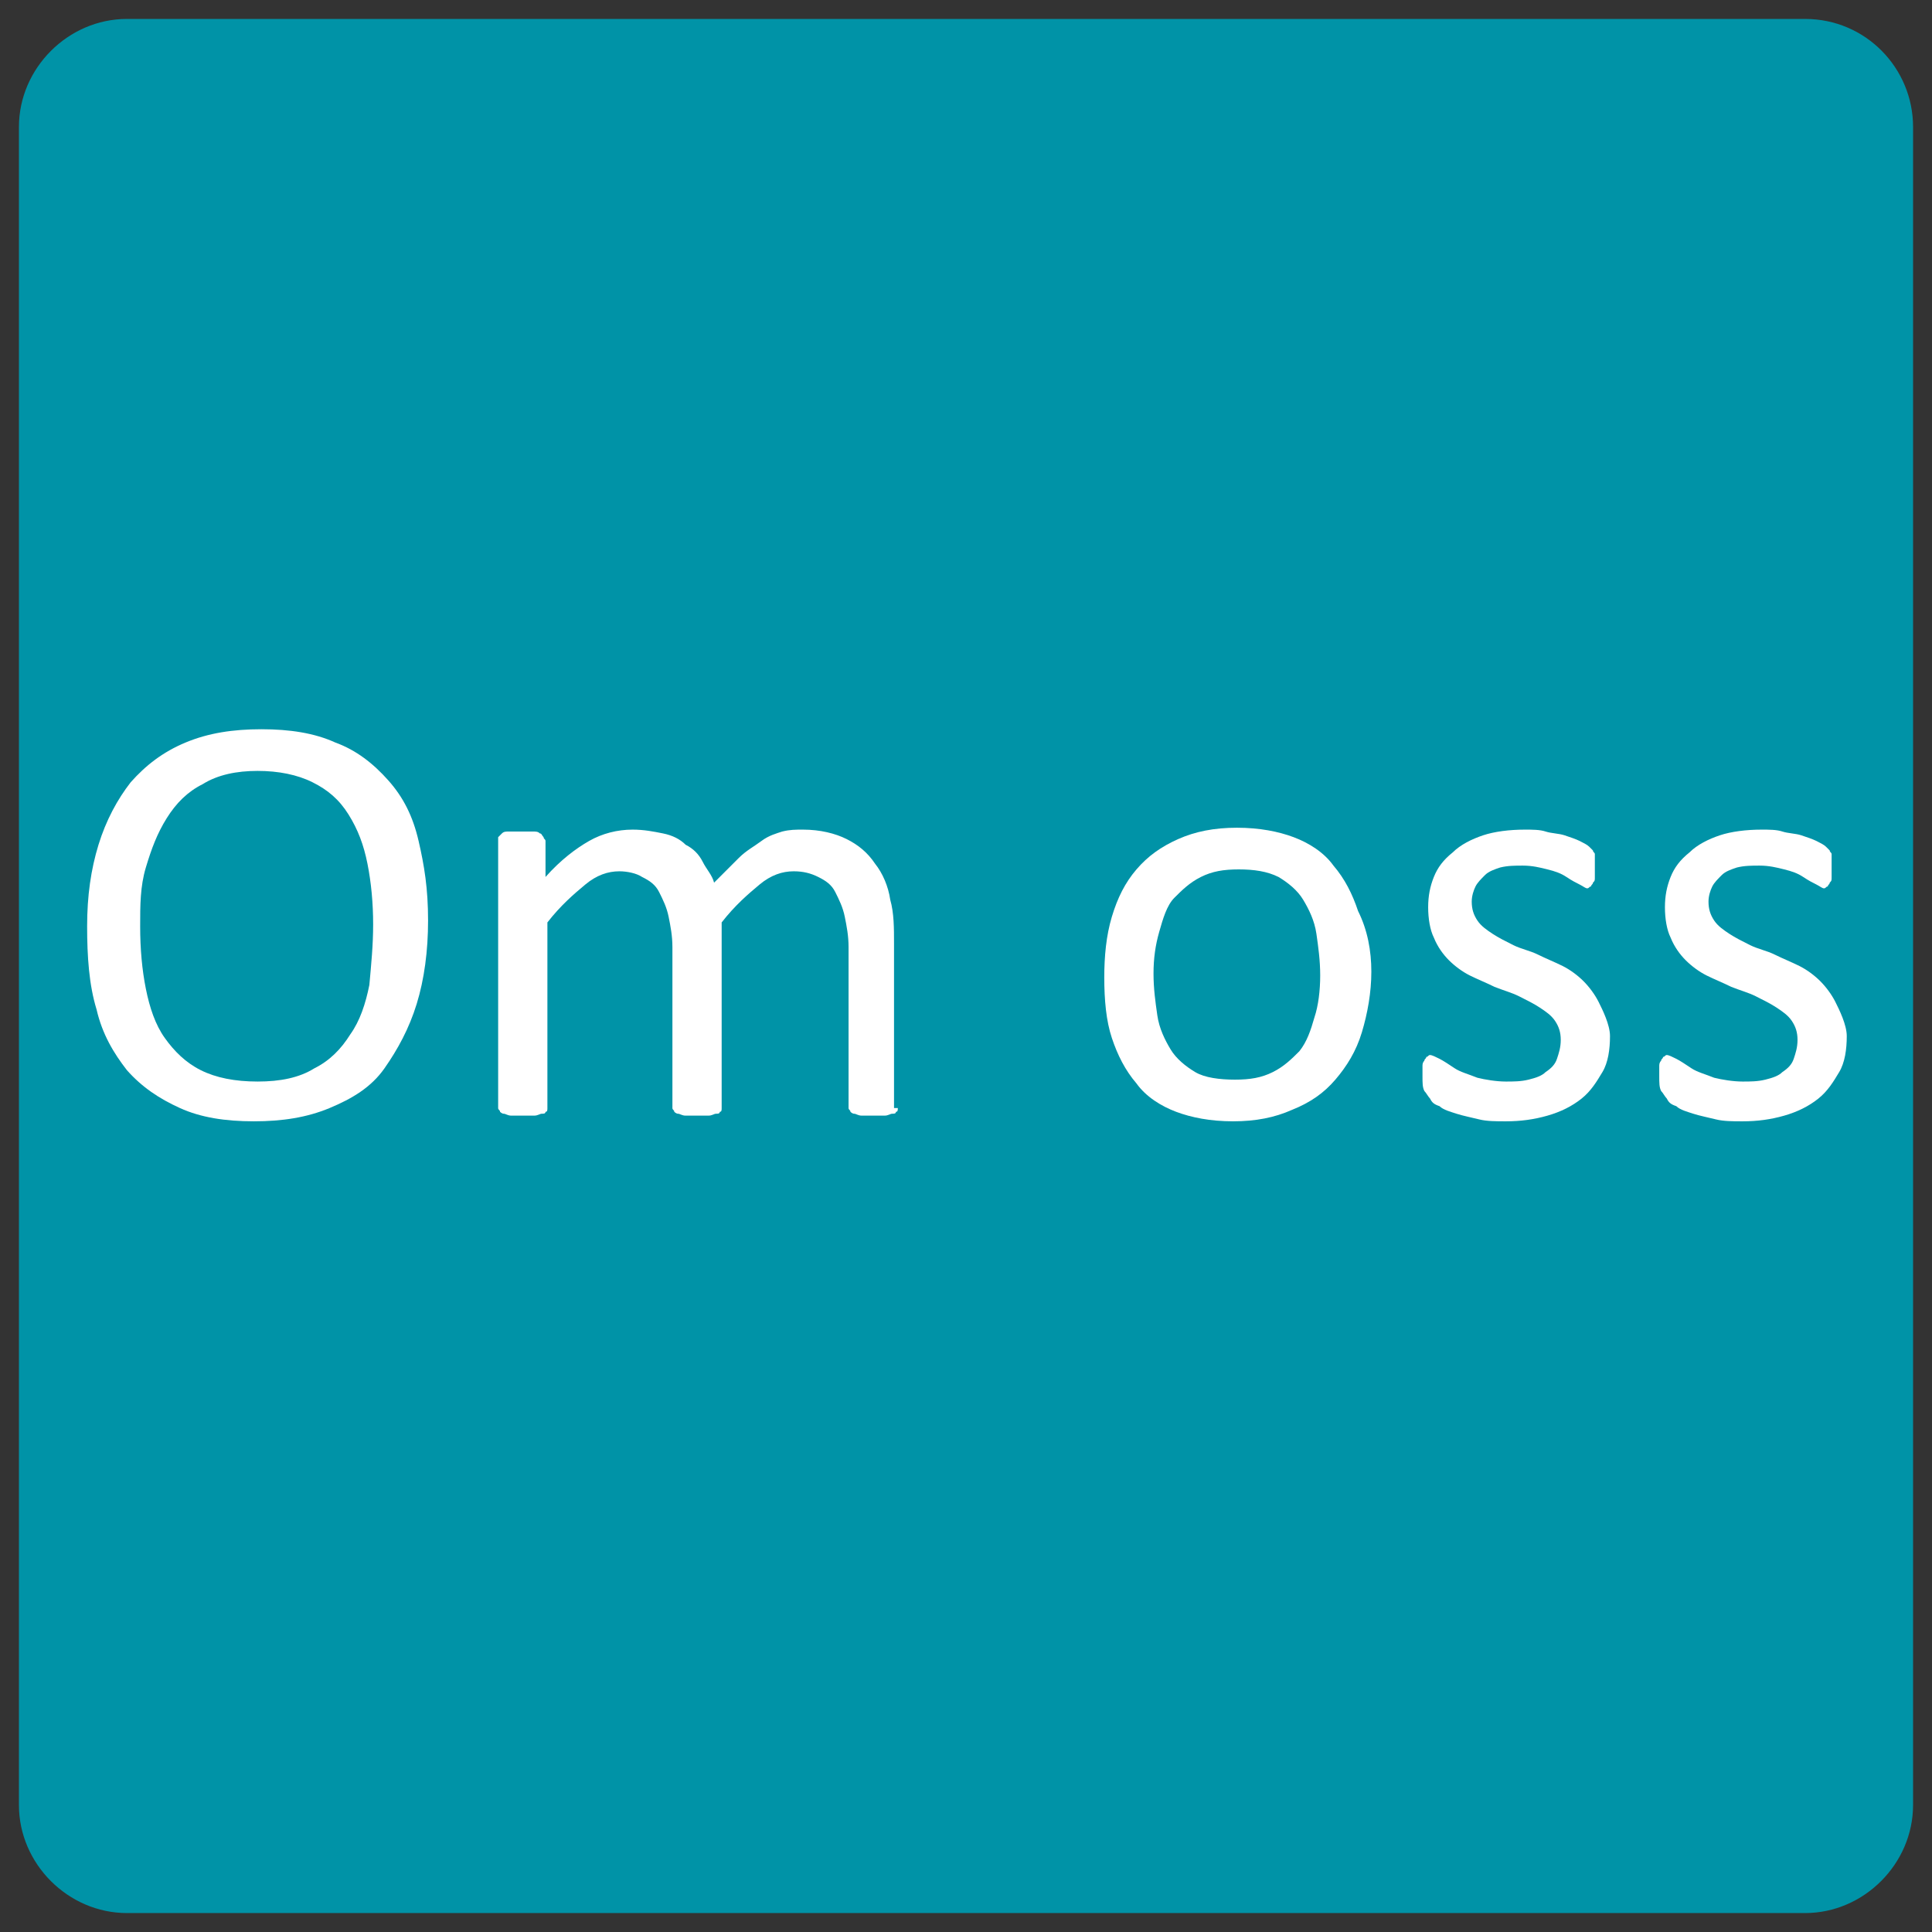 <?xml version="1.0" encoding="utf-8"?>
<!-- Generator: Adobe Illustrator 17.1.0, SVG Export Plug-In . SVG Version: 6.00 Build 0)  -->
<!DOCTYPE svg PUBLIC "-//W3C//DTD SVG 1.1//EN" "http://www.w3.org/Graphics/SVG/1.1/DTD/svg11.dtd">
<svg version="1.1" id="Layer_1" xmlns="http://www.w3.org/2000/svg" xmlns:xlink="http://www.w3.org/1999/xlink" x="0px" y="0px"
	 viewBox="0 65.4 102 102" enable-background="new 0 65.4 102 102" xml:space="preserve">
<rect x="0" y="65.4" width="102" height="102" fill="#333333" stroke="none"/>
<path fill="#0093A7" d="M95.3,166.4H6.7c-3.1,0-5.7-2.6-5.7-5.7V72.1c0-3.1,2.6-5.7,5.7-5.7h88.6c3.2,0,5.7,2.6,5.7,5.7v88.6
	C101,163.8,98.4,166.4,95.3,166.4z"/>
<g>
	<path fill="#FFFFFF" d="M22.6,114c0,1.6-0.2,3.1-0.6,4.4c-0.4,1.3-1,2.4-1.7,3.4s-1.7,1.6-2.9,2.1s-2.5,0.7-4,0.7
		c-1.5,0-2.8-0.2-3.9-0.7s-2-1.1-2.8-2c-0.7-0.9-1.3-1.9-1.6-3.2c-0.4-1.3-0.5-2.8-0.5-4.4c0-1.6,0.2-3,0.6-4.3
		c0.4-1.3,1-2.4,1.7-3.3c0.8-0.9,1.7-1.6,2.9-2.1s2.5-0.7,4-0.7c1.5,0,2.8,0.2,3.9,0.7c1.1,0.4,2,1.1,2.8,2s1.3,1.9,1.6,3.2
		S22.6,112.3,22.6,114z M19.7,114.2c0-1.1-0.1-2.2-0.3-3.2c-0.2-1-0.5-1.8-1-2.6s-1.1-1.3-1.9-1.7s-1.8-0.6-2.9-0.6
		s-2.1,0.2-2.9,0.7c-0.8,0.4-1.4,1-1.9,1.8s-0.8,1.6-1.1,2.6s-0.3,2-0.3,3.1c0,1.2,0.1,2.3,0.3,3.3s0.5,1.9,1,2.6
		c0.5,0.7,1.1,1.3,1.9,1.7c0.8,0.4,1.8,0.6,3,0.6c1.2,0,2.2-0.2,3-0.7c0.8-0.4,1.4-1,1.9-1.8c0.5-0.7,0.8-1.6,1-2.6
		C19.6,116.3,19.7,115.3,19.7,114.2z"/>
	<path fill="#FFFFFF" d="M47.4,123.9c0,0.1,0,0.2-0.1,0.2c0,0.1-0.1,0.1-0.2,0.1s-0.2,0.1-0.4,0.1c-0.2,0-0.4,0-0.6,0
		c-0.3,0-0.5,0-0.6,0c-0.2,0-0.3-0.1-0.4-0.1c-0.1,0-0.2-0.1-0.2-0.1c0-0.1-0.1-0.1-0.1-0.2v-8.5c0-0.6-0.1-1.1-0.2-1.6
		c-0.1-0.5-0.3-0.9-0.5-1.3c-0.2-0.4-0.5-0.6-0.9-0.8c-0.4-0.2-0.8-0.3-1.3-0.3c-0.6,0-1.2,0.2-1.8,0.7c-0.6,0.5-1.3,1.1-2,2v9.8
		c0,0.1,0,0.2-0.1,0.2c0,0.1-0.1,0.1-0.2,0.1c-0.1,0-0.2,0.1-0.4,0.1c-0.2,0-0.4,0-0.6,0c-0.2,0-0.4,0-0.6,0c-0.2,0-0.3-0.1-0.4-0.1
		c-0.1,0-0.2-0.1-0.2-0.1c0-0.1-0.1-0.1-0.1-0.2v-8.5c0-0.6-0.1-1.1-0.2-1.6c-0.1-0.5-0.3-0.9-0.5-1.3c-0.2-0.4-0.5-0.6-0.9-0.8
		c-0.3-0.2-0.8-0.3-1.2-0.3c-0.6,0-1.2,0.2-1.8,0.7c-0.6,0.5-1.3,1.1-2,2v9.8c0,0.1,0,0.2-0.1,0.2c0,0.1-0.1,0.1-0.2,0.1
		s-0.2,0.1-0.4,0.1c-0.2,0-0.4,0-0.6,0c-0.3,0-0.5,0-0.6,0c-0.2,0-0.3-0.1-0.4-0.1c-0.1,0-0.2-0.1-0.2-0.1c0-0.1-0.1-0.1-0.1-0.2
		v-14.1c0-0.1,0-0.2,0-0.2s0.1-0.1,0.2-0.2s0.2-0.1,0.4-0.1c0.1,0,0.3,0,0.6,0c0.2,0,0.4,0,0.6,0c0.2,0,0.3,0,0.4,0.1
		c0.1,0,0.1,0.1,0.2,0.2c0,0.1,0.1,0.1,0.1,0.2v1.9c0.8-0.9,1.6-1.5,2.3-1.9c0.7-0.4,1.5-0.6,2.3-0.6c0.6,0,1.1,0.1,1.6,0.2
		c0.5,0.1,0.9,0.3,1.2,0.6c0.4,0.2,0.7,0.5,0.9,0.9s0.5,0.7,0.6,1.1c0.5-0.5,0.9-0.9,1.3-1.3s0.8-0.6,1.2-0.9s0.8-0.4,1.1-0.5
		c0.4-0.1,0.7-0.1,1.1-0.1c0.9,0,1.7,0.2,2.3,0.5c0.6,0.3,1.1,0.7,1.5,1.3c0.4,0.5,0.7,1.2,0.8,1.9c0.2,0.7,0.2,1.5,0.2,2.3V123.9z"
		/>
	<path fill="#FFFFFF" d="M72.4,116.7c0,1.1-0.2,2.2-0.5,3.2c-0.3,1-0.8,1.8-1.4,2.5c-0.6,0.7-1.3,1.2-2.3,1.6
		c-0.9,0.4-1.9,0.6-3.1,0.6c-1.2,0-2.2-0.2-3-0.5s-1.6-0.8-2.1-1.5c-0.6-0.7-1-1.5-1.3-2.4s-0.4-2-0.4-3.2c0-1.1,0.1-2.2,0.4-3.2
		c0.3-1,0.7-1.8,1.3-2.5c0.6-0.7,1.3-1.2,2.2-1.6c0.9-0.4,1.9-0.6,3.1-0.6c1.2,0,2.2,0.2,3,0.5s1.6,0.8,2.1,1.5
		c0.6,0.7,1,1.5,1.3,2.4C72.2,114.5,72.4,115.6,72.4,116.7z M69.7,116.9c0-0.8-0.1-1.5-0.2-2.2c-0.1-0.7-0.4-1.3-0.7-1.8
		s-0.8-0.9-1.3-1.2c-0.6-0.3-1.3-0.4-2.1-0.4c-0.8,0-1.4,0.1-2,0.4s-1,0.7-1.4,1.1s-0.6,1.1-0.8,1.8c-0.2,0.7-0.3,1.4-0.3,2.2
		c0,0.8,0.1,1.5,0.2,2.2c0.1,0.7,0.4,1.3,0.7,1.8c0.3,0.5,0.8,0.9,1.3,1.2s1.3,0.4,2.1,0.4c0.8,0,1.4-0.1,2-0.4
		c0.6-0.3,1-0.7,1.4-1.1c0.4-0.5,0.6-1.1,0.8-1.8C69.6,118.5,69.7,117.7,69.7,116.9z"/>
	<path fill="#FFFFFF" d="M85,120.1c0,0.7-0.1,1.4-0.4,1.9s-0.6,1-1.1,1.4c-0.5,0.4-1.1,0.7-1.8,0.9c-0.7,0.2-1.4,0.3-2.2,0.3
		c-0.5,0-1,0-1.4-0.1s-0.9-0.2-1.2-0.3s-0.7-0.2-0.9-0.4c-0.3-0.1-0.4-0.2-0.5-0.4c-0.1-0.1-0.2-0.3-0.3-0.4
		c-0.1-0.2-0.1-0.4-0.1-0.8c0-0.2,0-0.4,0-0.5c0-0.1,0-0.2,0.1-0.3c0-0.1,0.1-0.1,0.1-0.2c0.1,0,0.1-0.1,0.2-0.1
		c0.1,0,0.3,0.1,0.5,0.2c0.2,0.1,0.5,0.3,0.8,0.5c0.3,0.2,0.7,0.3,1.2,0.5c0.4,0.1,1,0.2,1.5,0.2c0.4,0,0.8,0,1.2-0.1
		c0.4-0.1,0.7-0.2,0.9-0.4c0.3-0.2,0.5-0.4,0.6-0.7s0.2-0.6,0.2-1c0-0.4-0.1-0.7-0.3-1c-0.2-0.3-0.5-0.5-0.8-0.7
		c-0.3-0.2-0.7-0.4-1.1-0.6c-0.4-0.2-0.8-0.3-1.3-0.5c-0.4-0.2-0.9-0.4-1.3-0.6c-0.4-0.2-0.8-0.5-1.1-0.8c-0.3-0.3-0.6-0.7-0.8-1.2
		c-0.2-0.4-0.3-1-0.3-1.6c0-0.6,0.1-1.1,0.3-1.6c0.2-0.5,0.5-0.9,1-1.3c0.4-0.4,1-0.7,1.6-0.9s1.4-0.3,2.2-0.3c0.4,0,0.8,0,1.1,0.1
		s0.7,0.1,1,0.2c0.3,0.1,0.6,0.2,0.8,0.3c0.2,0.1,0.4,0.2,0.5,0.3s0.2,0.2,0.2,0.2c0,0.1,0.1,0.1,0.1,0.2s0,0.2,0,0.3s0,0.3,0,0.4
		c0,0.2,0,0.3,0,0.5s0,0.2-0.1,0.3c0,0.1-0.1,0.1-0.1,0.2c-0.1,0-0.1,0.1-0.2,0.1c-0.1,0-0.2-0.1-0.4-0.2c-0.2-0.1-0.4-0.2-0.7-0.4
		s-0.6-0.3-1-0.4c-0.4-0.1-0.8-0.2-1.3-0.2c-0.4,0-0.8,0-1.2,0.1c-0.3,0.1-0.6,0.2-0.8,0.4c-0.2,0.2-0.4,0.4-0.5,0.6
		s-0.2,0.5-0.2,0.8c0,0.4,0.1,0.7,0.3,1c0.2,0.3,0.5,0.5,0.8,0.7c0.3,0.2,0.7,0.4,1.1,0.6c0.4,0.2,0.9,0.3,1.3,0.5
		c0.4,0.2,0.9,0.4,1.3,0.6c0.4,0.2,0.8,0.5,1.1,0.8c0.3,0.3,0.6,0.7,0.8,1.1S85,119.5,85,120.1z"/>
	<path fill="#FFFFFF" d="M97.5,120.1c0,0.7-0.1,1.4-0.4,1.9s-0.6,1-1.1,1.4c-0.5,0.4-1.1,0.7-1.8,0.9c-0.7,0.2-1.4,0.3-2.2,0.3
		c-0.5,0-1,0-1.4-0.1s-0.9-0.2-1.2-0.3s-0.7-0.2-0.9-0.4c-0.3-0.1-0.4-0.2-0.5-0.4c-0.1-0.1-0.2-0.3-0.3-0.4
		c-0.1-0.2-0.1-0.4-0.1-0.8c0-0.2,0-0.4,0-0.5c0-0.1,0-0.2,0.1-0.3c0-0.1,0.1-0.1,0.1-0.2c0.1,0,0.1-0.1,0.2-0.1
		c0.1,0,0.3,0.1,0.5,0.2c0.2,0.1,0.5,0.3,0.8,0.5c0.3,0.2,0.7,0.3,1.2,0.5c0.4,0.1,1,0.2,1.5,0.2c0.4,0,0.8,0,1.2-0.1
		c0.4-0.1,0.7-0.2,0.9-0.4c0.3-0.2,0.5-0.4,0.6-0.7s0.2-0.6,0.2-1c0-0.4-0.1-0.7-0.3-1c-0.2-0.3-0.5-0.5-0.8-0.7
		c-0.3-0.2-0.7-0.4-1.1-0.6c-0.4-0.2-0.8-0.3-1.3-0.5c-0.4-0.2-0.9-0.4-1.3-0.6c-0.4-0.2-0.8-0.5-1.1-0.8c-0.3-0.3-0.6-0.7-0.8-1.2
		c-0.2-0.4-0.3-1-0.3-1.6c0-0.6,0.1-1.1,0.3-1.6c0.2-0.5,0.5-0.9,1-1.3c0.4-0.4,1-0.7,1.6-0.9s1.4-0.3,2.2-0.3c0.4,0,0.8,0,1.1,0.1
		s0.7,0.1,1,0.2c0.3,0.1,0.6,0.2,0.8,0.3c0.2,0.1,0.4,0.2,0.5,0.3s0.2,0.2,0.2,0.2c0,0.1,0.1,0.1,0.1,0.2s0,0.2,0,0.3s0,0.3,0,0.4
		c0,0.2,0,0.3,0,0.5s0,0.2-0.1,0.3c0,0.1-0.1,0.1-0.1,0.2c-0.1,0-0.1,0.1-0.2,0.1c-0.1,0-0.2-0.1-0.4-0.2c-0.2-0.1-0.4-0.2-0.7-0.4
		s-0.6-0.3-1-0.4c-0.4-0.1-0.8-0.2-1.3-0.2c-0.4,0-0.8,0-1.2,0.1c-0.3,0.1-0.6,0.2-0.8,0.4c-0.2,0.2-0.4,0.4-0.5,0.6
		s-0.2,0.5-0.2,0.8c0,0.4,0.1,0.7,0.3,1c0.2,0.3,0.5,0.5,0.8,0.7c0.3,0.2,0.7,0.4,1.1,0.6c0.4,0.2,0.9,0.3,1.3,0.5
		c0.4,0.2,0.9,0.4,1.3,0.6c0.4,0.2,0.8,0.5,1.1,0.8c0.3,0.3,0.6,0.7,0.8,1.1S97.5,119.5,97.5,120.1z"/>
</g>
</svg>
